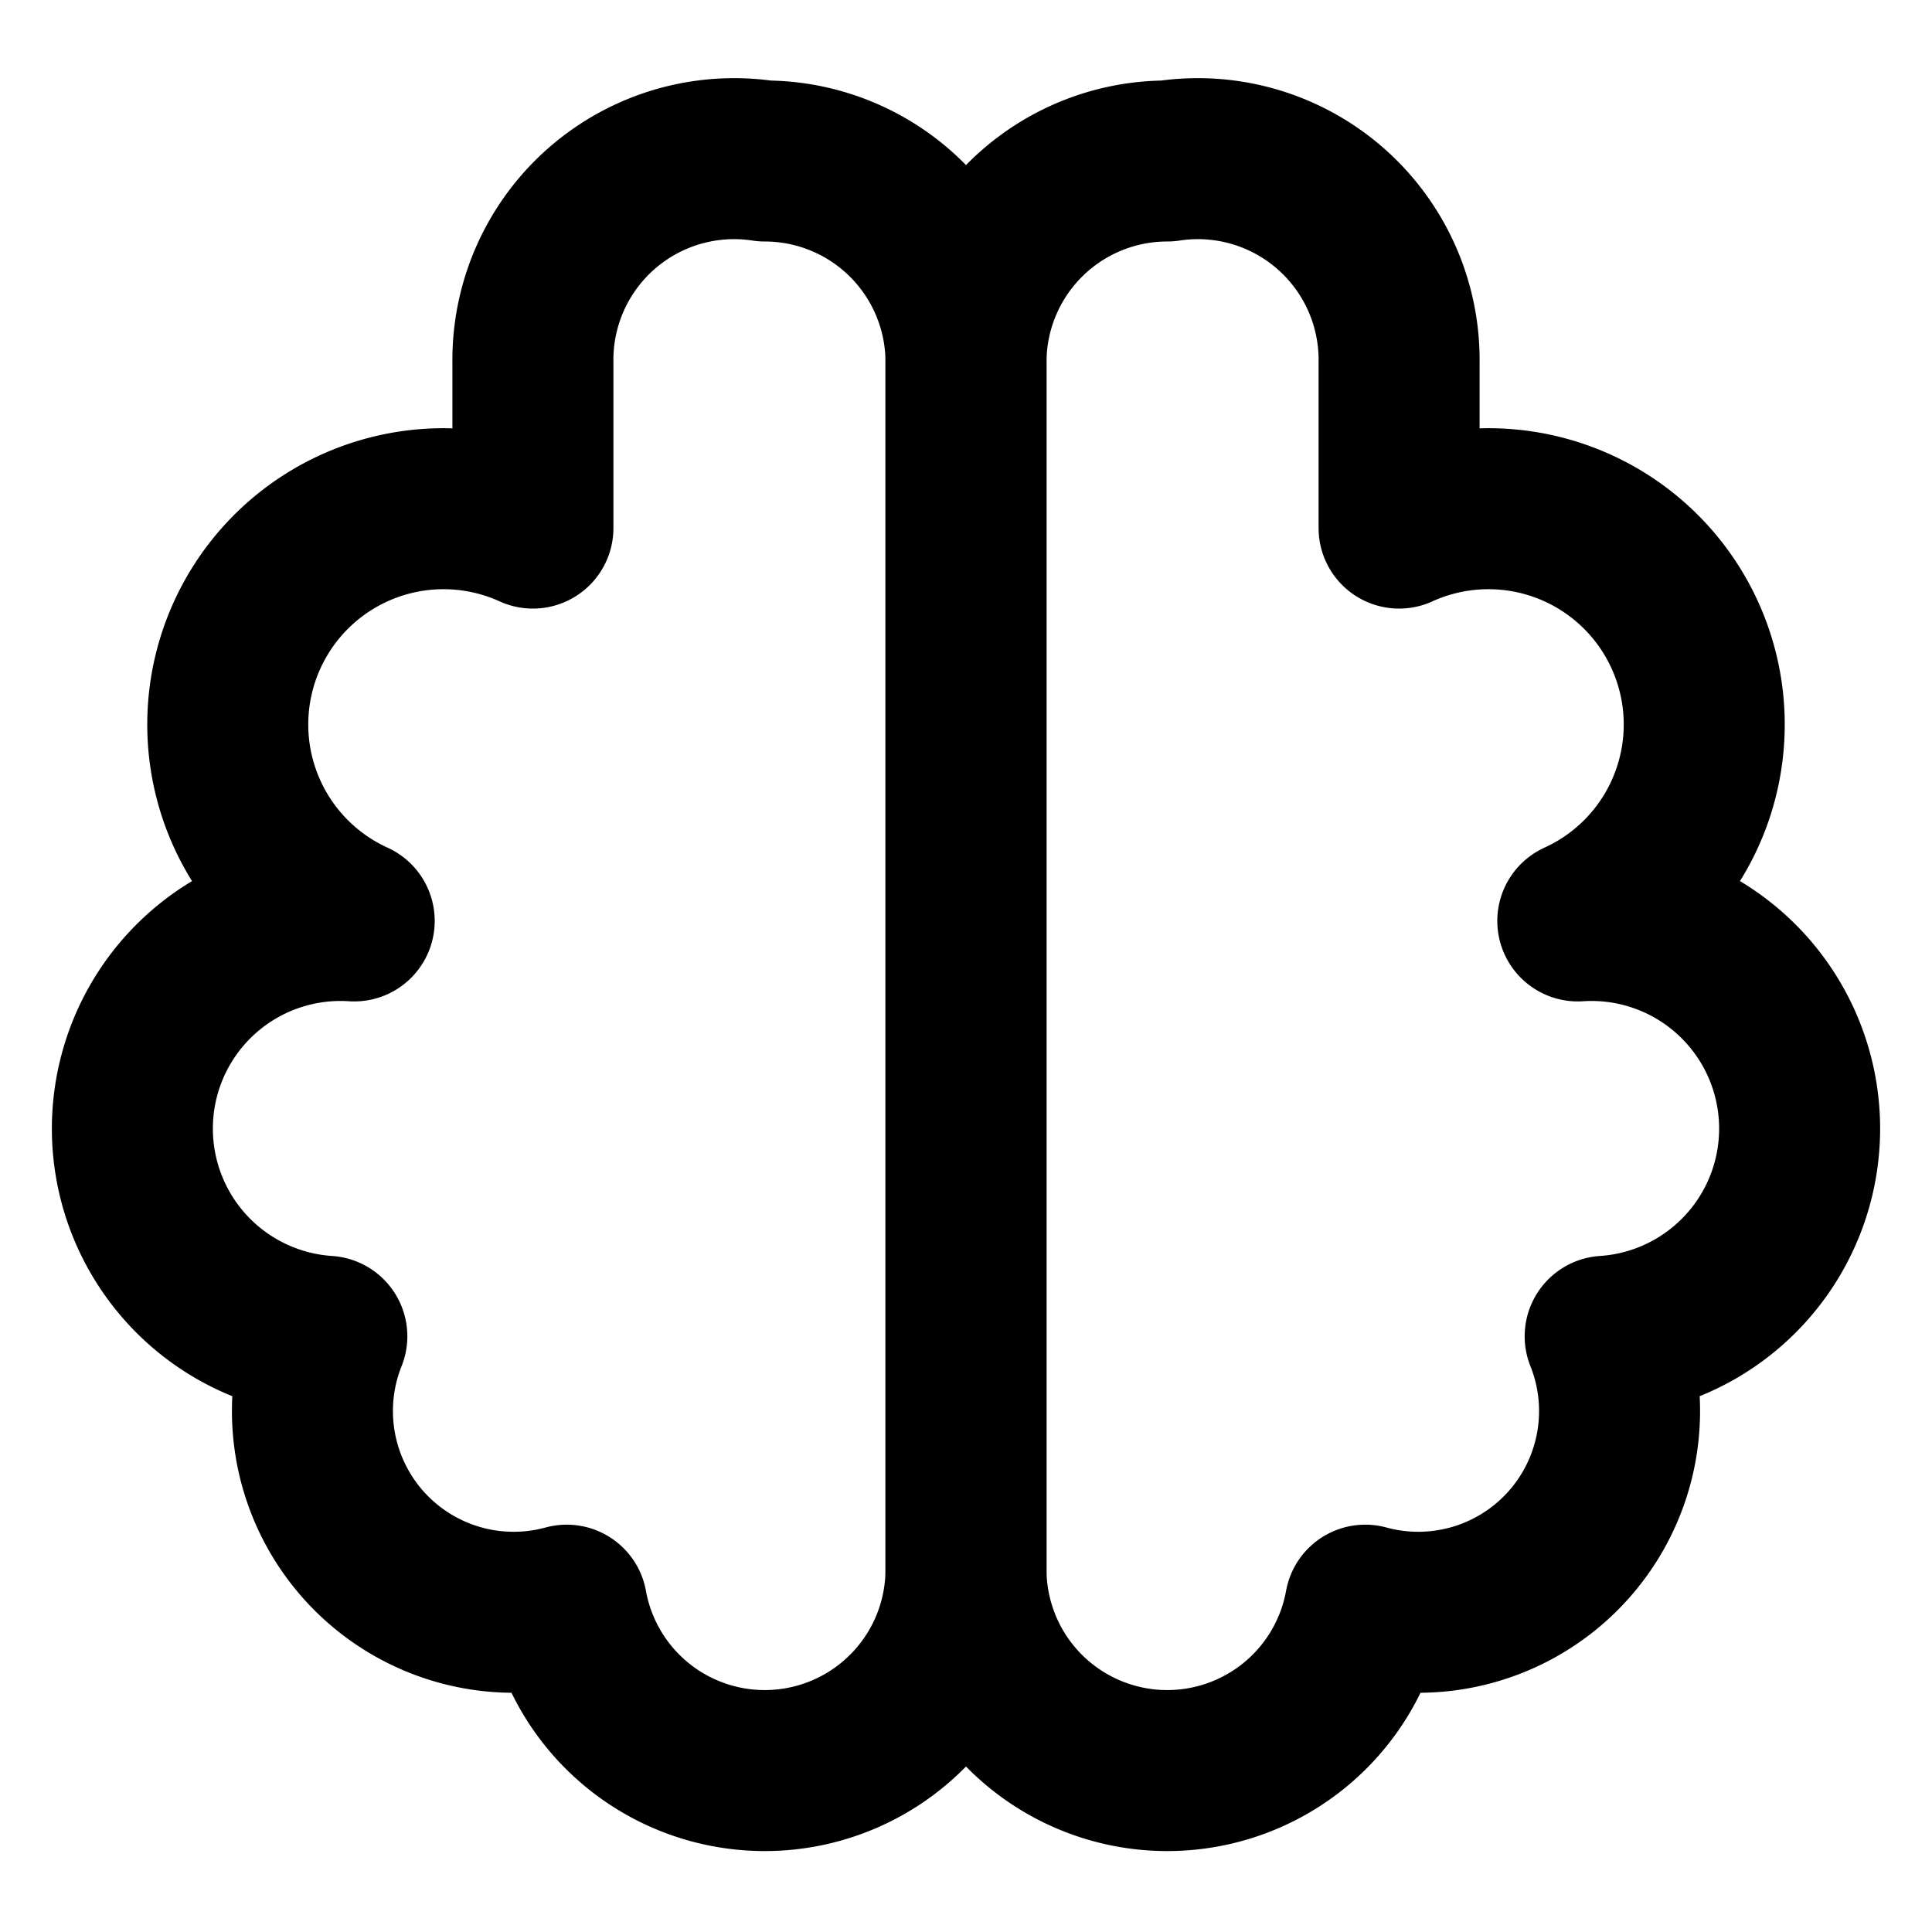 <svg xmlns="http://www.w3.org/2000/svg" width="24" height="24" viewBox="0 0 24 24" fill="none" stroke="currentColor" stroke-width="2" stroke-linecap="round" stroke-linejoin="round" class="lucide lucide-brain"><path d="M9.5 2A2.5 2.5 0 0 1 12 4.5v15a2.5 2.5 0 0 1-4.96.44 2.5 2.5 0 0 1-2.98-3.34 2.5 2.5 0 0 1 .34-5.16 2.5 2.5 0 0 1 2.22-4.88V4.5A2.5 2.5 0 0 1 9.5 2Z"/><path d="M14.5 2A2.5 2.5 0 0 0 12 4.5v15a2.5 2.5 0 0 0 4.96.44 2.5 2.5 0 0 0 2.98-3.34 2.5 2.5 0 0 0-.34-5.16 2.5 2.5 0 0 0-2.22-4.88V4.5A2.5 2.5 0 0 0 14.5 2Z"/></svg>